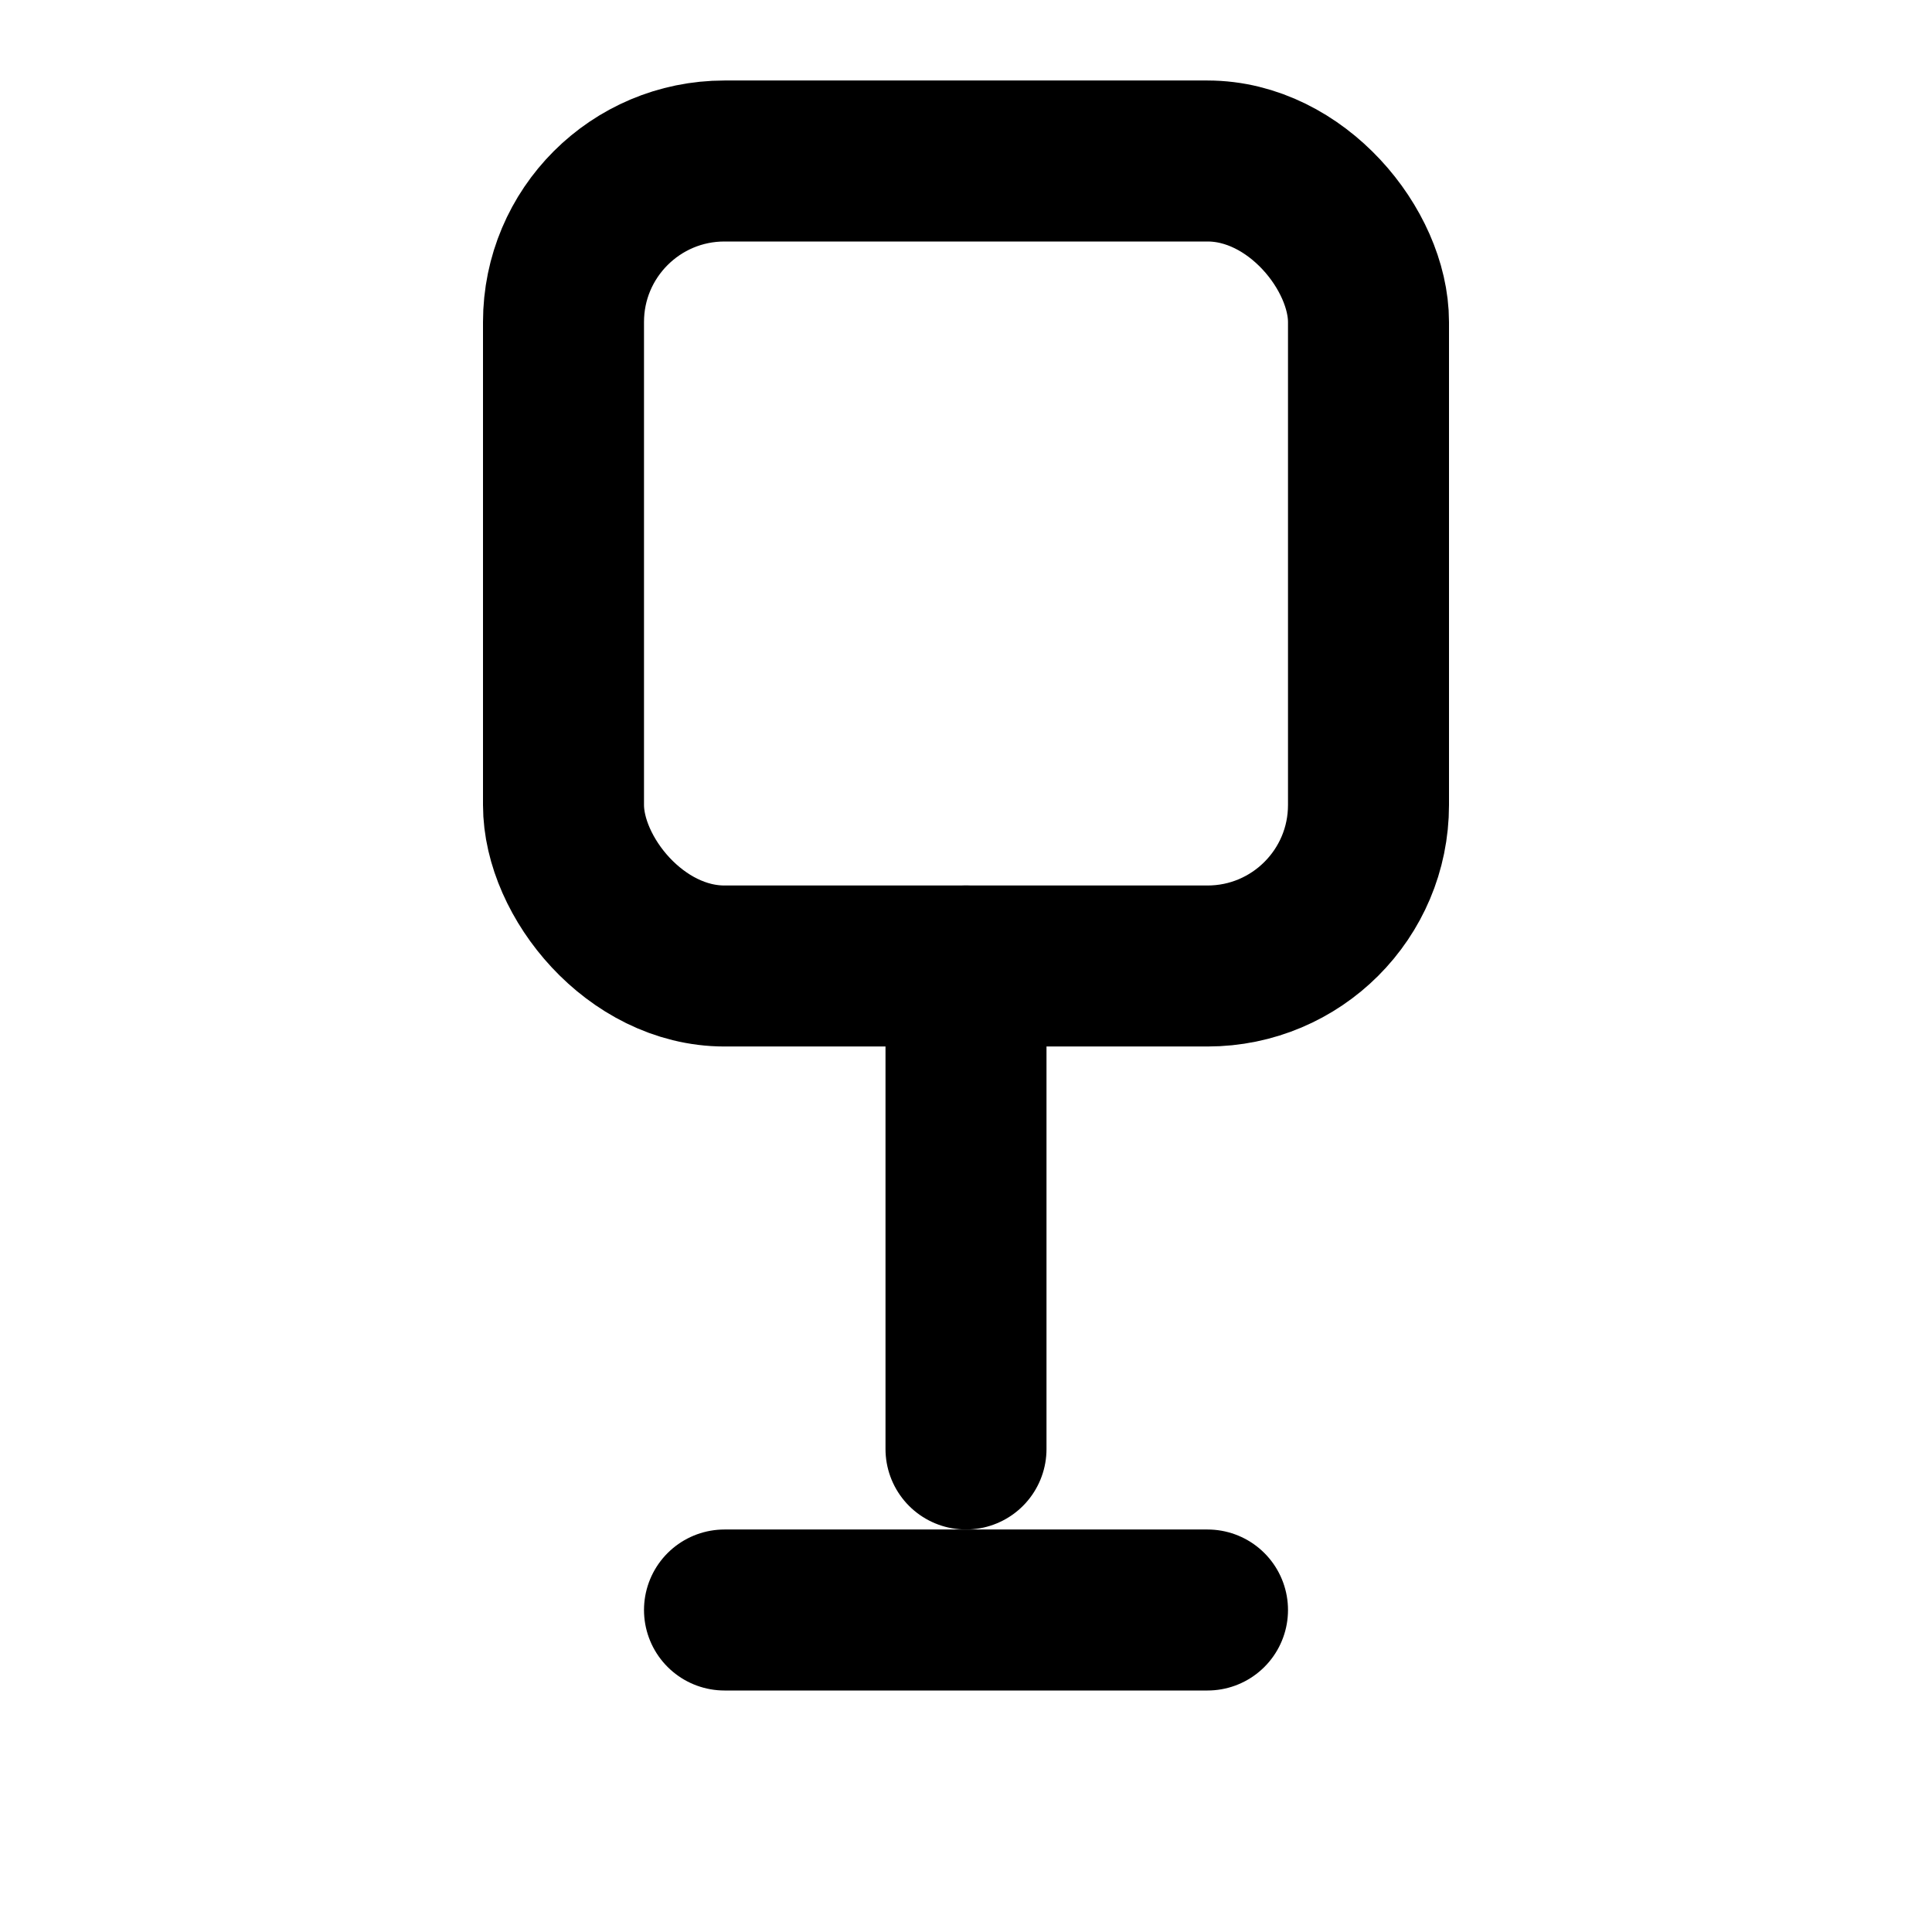 <svg xmlns="http://www.w3.org/2000/svg" width="24" height="24" fill="none" stroke="currentColor" stroke-width="2" stroke-linecap="round" stroke-linejoin="round">
  <rect x="7" y="2" width="10" height="10" rx="2" ry="2"/>
  <path d="M12 12v6"/>
  <path d="M9 20h6"/>
</svg>

